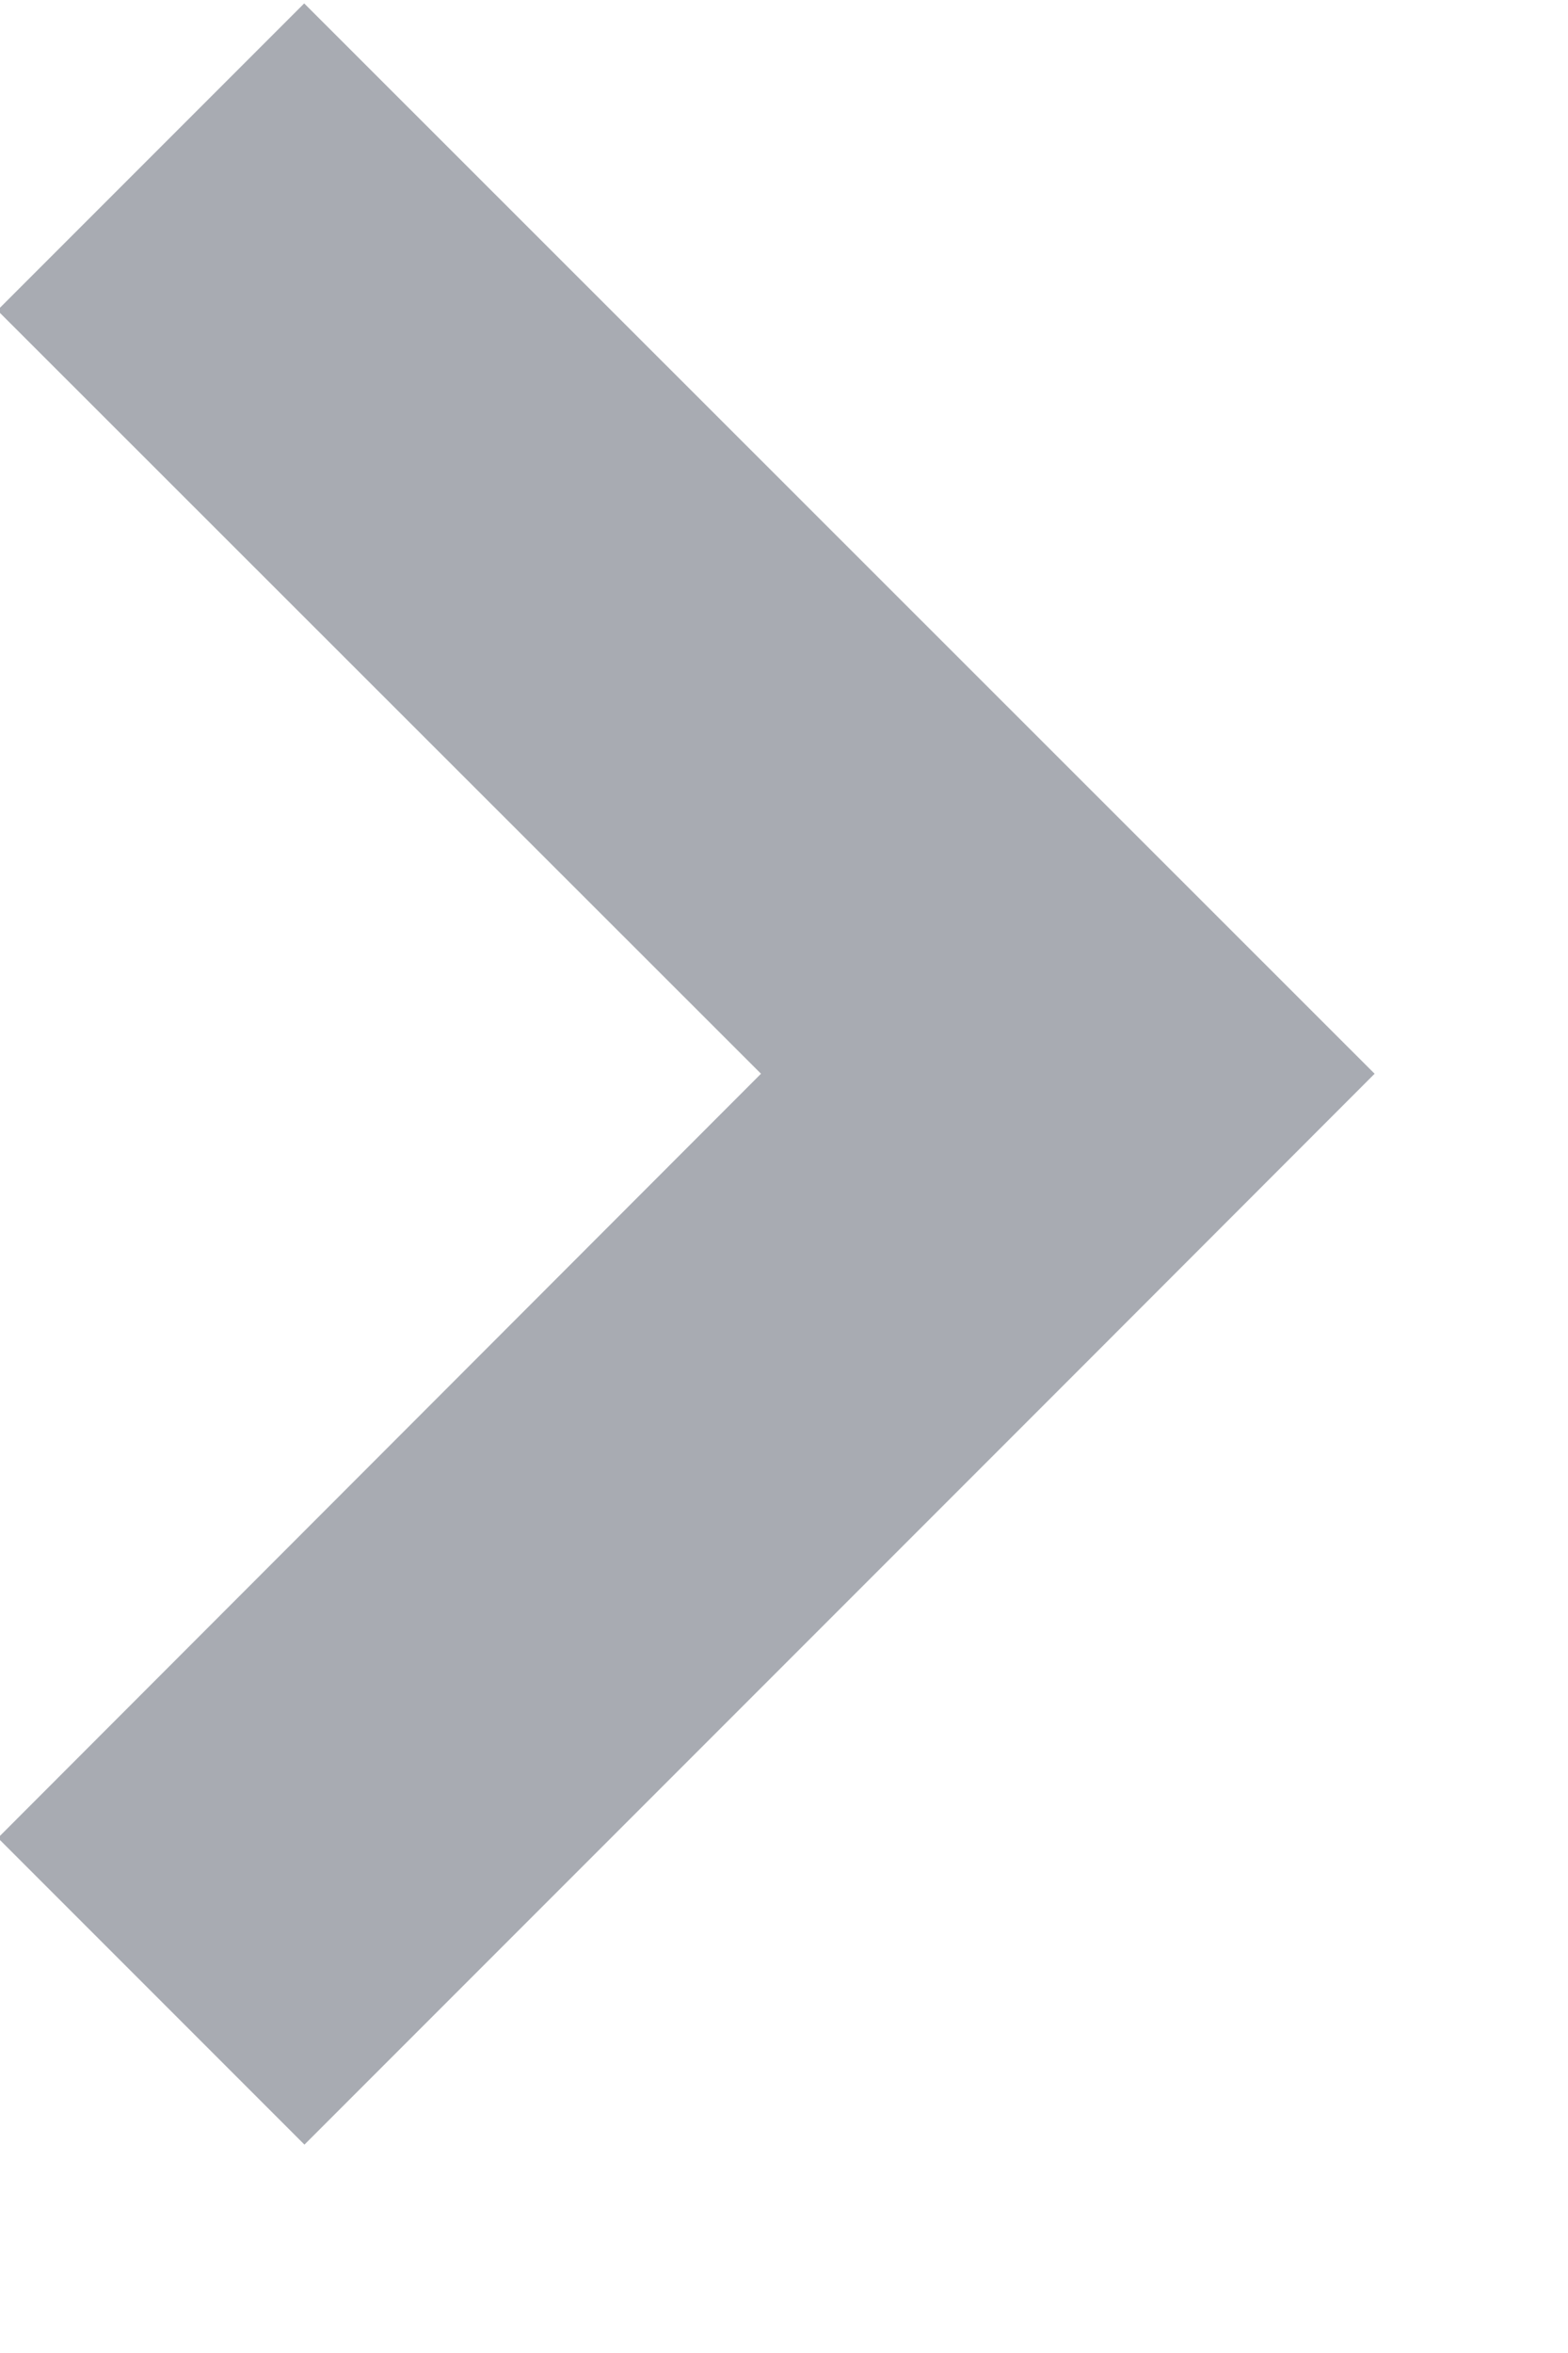 <svg width="6" height="9" viewBox="0 0 6 9" xmlns="http://www.w3.org/2000/svg"><path d="M-.01 1.187l2.922 2.92-2.92 2.923 1.173 1.173 2.92-2.92L5.26 4.107 1.164.013" fill="#A8ABB2" fill-rule="evenodd"/></svg>